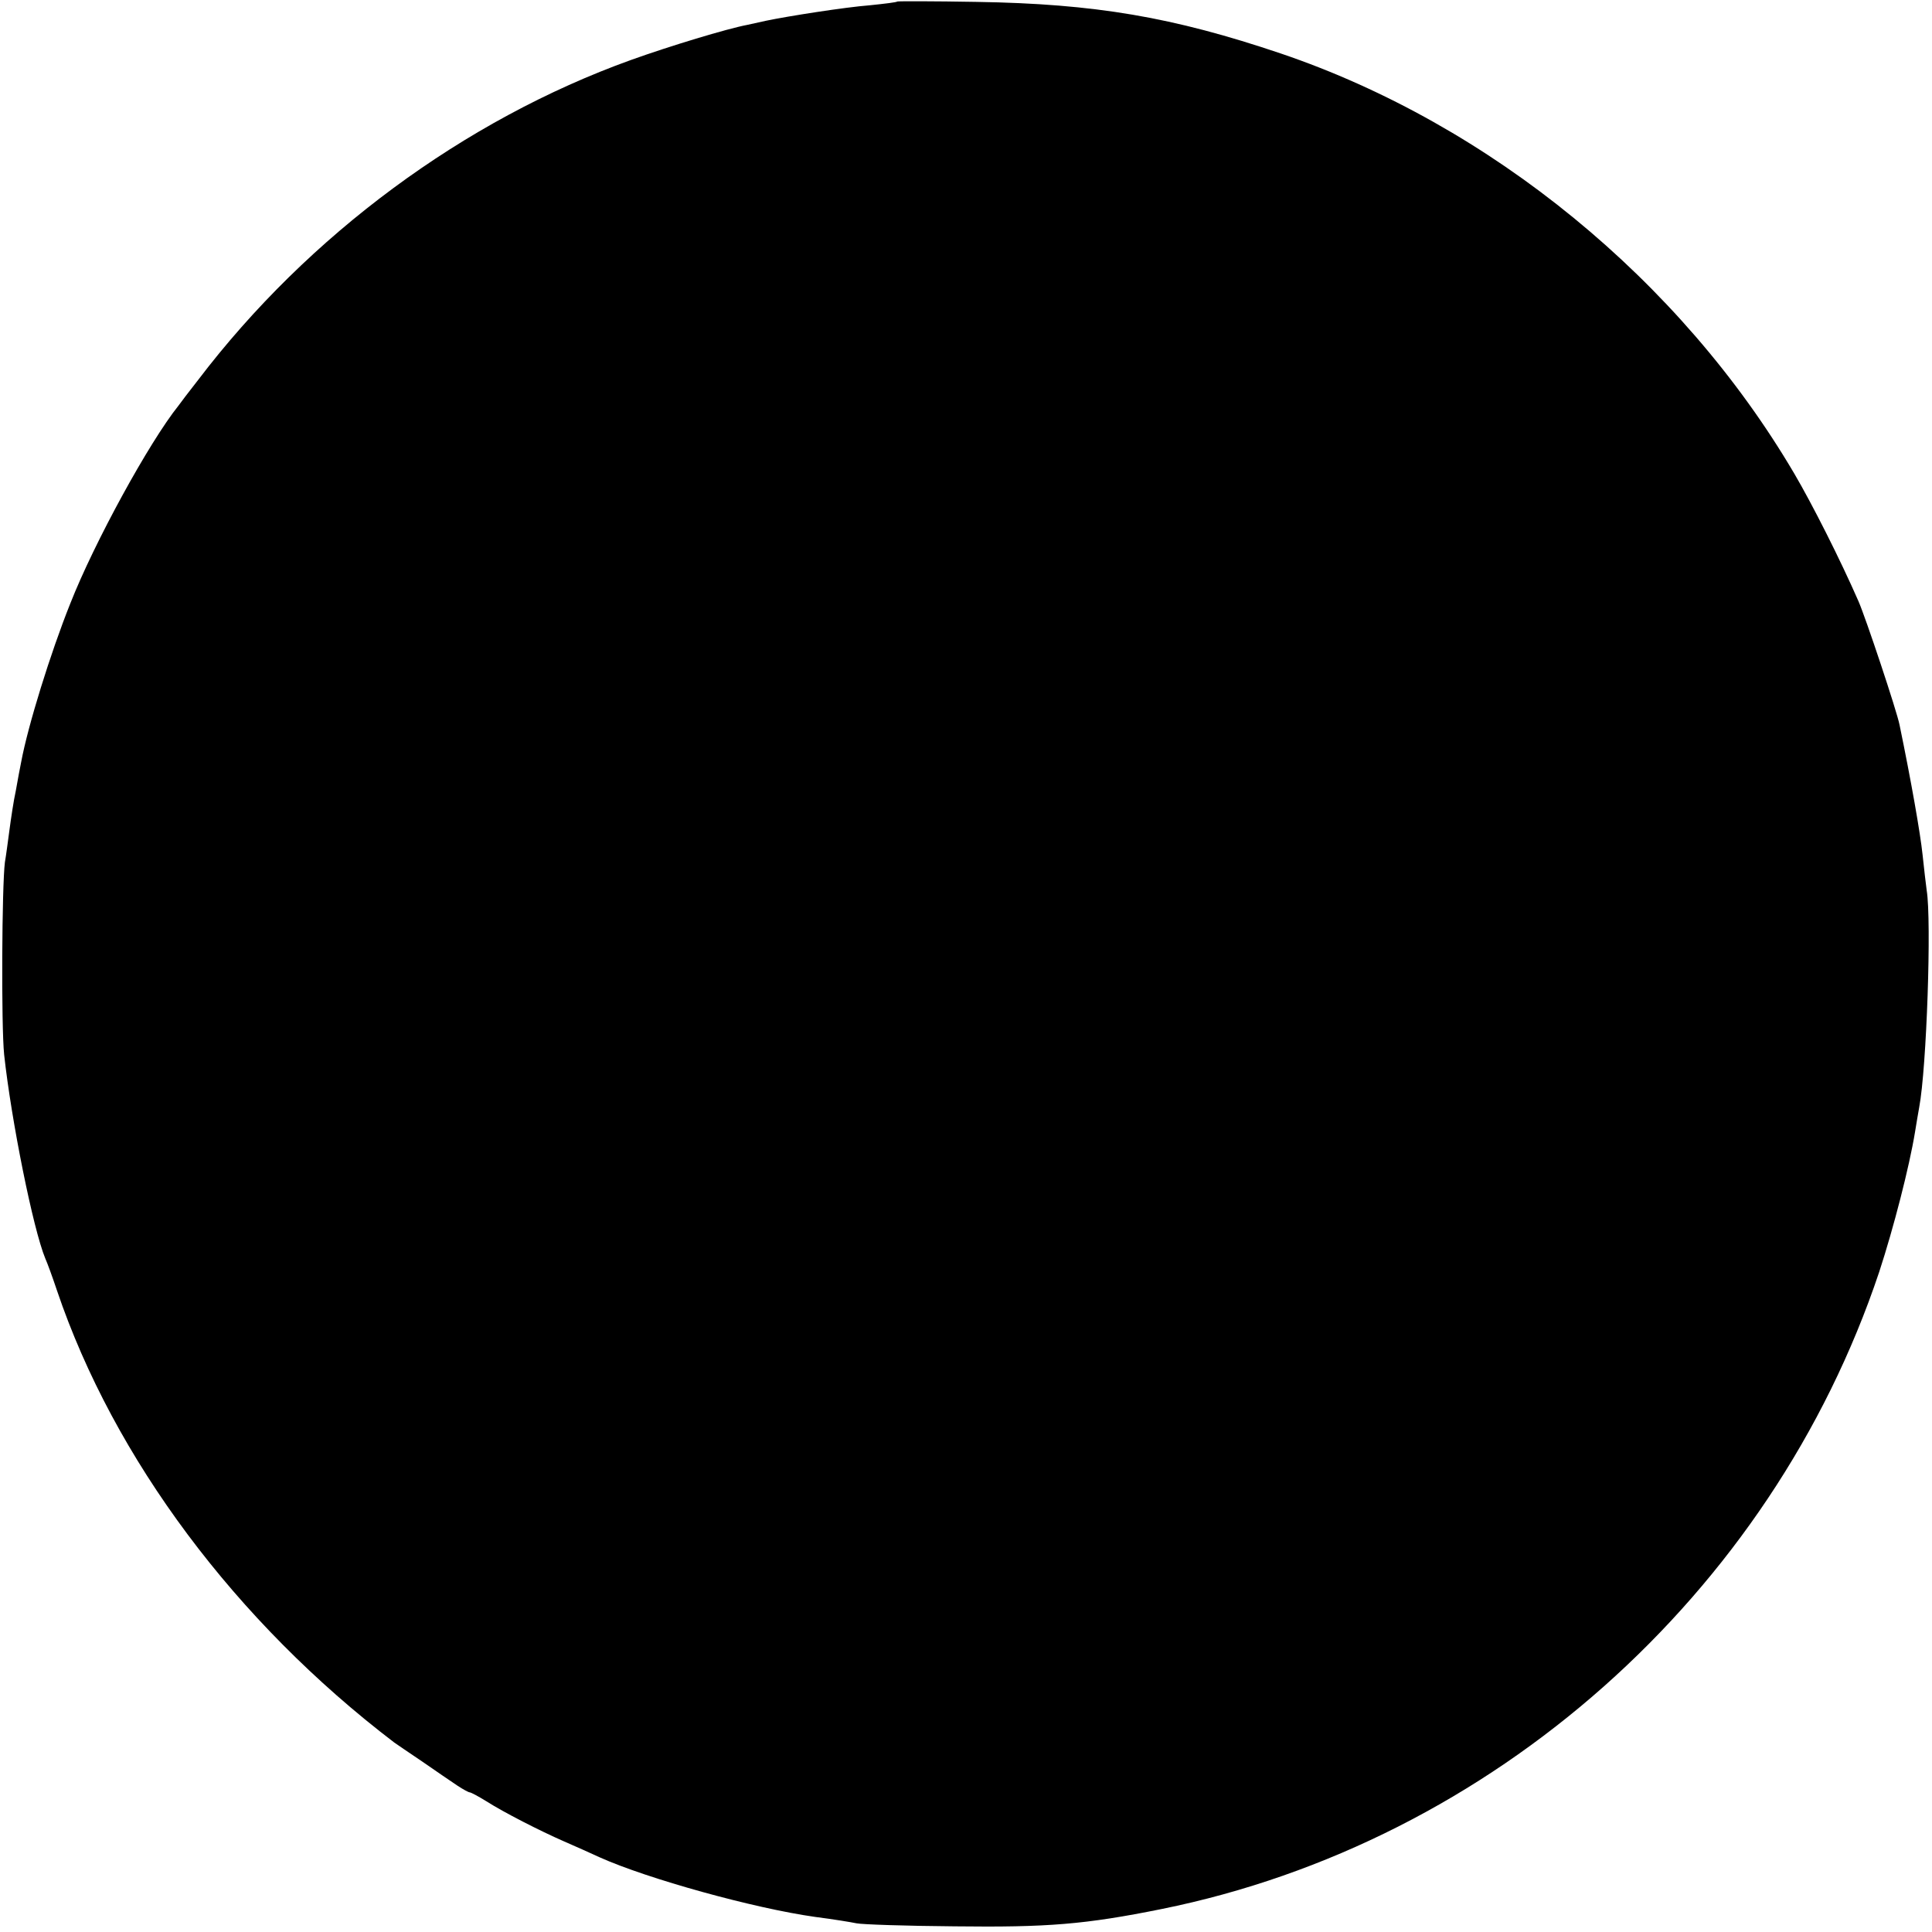 <?xml version="1.0" standalone="no"?>
<!DOCTYPE svg PUBLIC "-//W3C//DTD SVG 20010904//EN"
 "http://www.w3.org/TR/2001/REC-SVG-20010904/DTD/svg10.dtd">
<svg version="1.0" xmlns="http://www.w3.org/2000/svg"
 width="512pt" height="512pt" viewBox="0 0 512 512"
 preserveAspectRatio="xMidYMid meet">
<g transform="translate(0,512) scale(0.1,-0.1)"
fill="#000000" stroke="none">
<path d="M2378 5116 c-1 -2 -34 -6 -73 -10 -65 -5 -218 -29 -275 -41 -14 -3
-36 -8 -50 -11 -53 -10 -205 -56 -308 -93 -442 -159 -855 -464 -1147 -848 -25
-32 -48 -62 -52 -68 -77 -96 -223 -362 -287 -525 -52 -130 -112 -323 -130
-420 -3 -14 -9 -47 -14 -75 -6 -27 -13 -75 -17 -105 -4 -30 -9 -68 -12 -85 -8
-62 -10 -433 -2 -510 19 -175 77 -463 109 -540 5 -11 19 -49 31 -85 151 -446
474 -878 894 -1198 6 -4 39 -27 75 -51 36 -25 77 -53 92 -63 15 -10 30 -18 33
-18 3 0 22 -10 43 -23 47 -30 143 -79 207 -107 28 -12 70 -31 94 -42 127 -57
408 -135 571 -158 47 -6 96 -14 110 -17 14 -3 131 -7 260 -8 246 -3 346 5 549
46 875 177 1615 833 1901 1688 38 116 80 279 95 371 4 25 9 54 11 65 20 106
33 495 20 575 -2 14 -7 57 -11 95 -6 57 -30 194 -61 344 -7 36 -90 285 -109
328 -49 112 -123 258 -170 338 -301 512 -806 925 -1360 1113 -287 97 -493 132
-807 137 -113 2 -208 2 -210 1z"/>
</g>
</svg>
